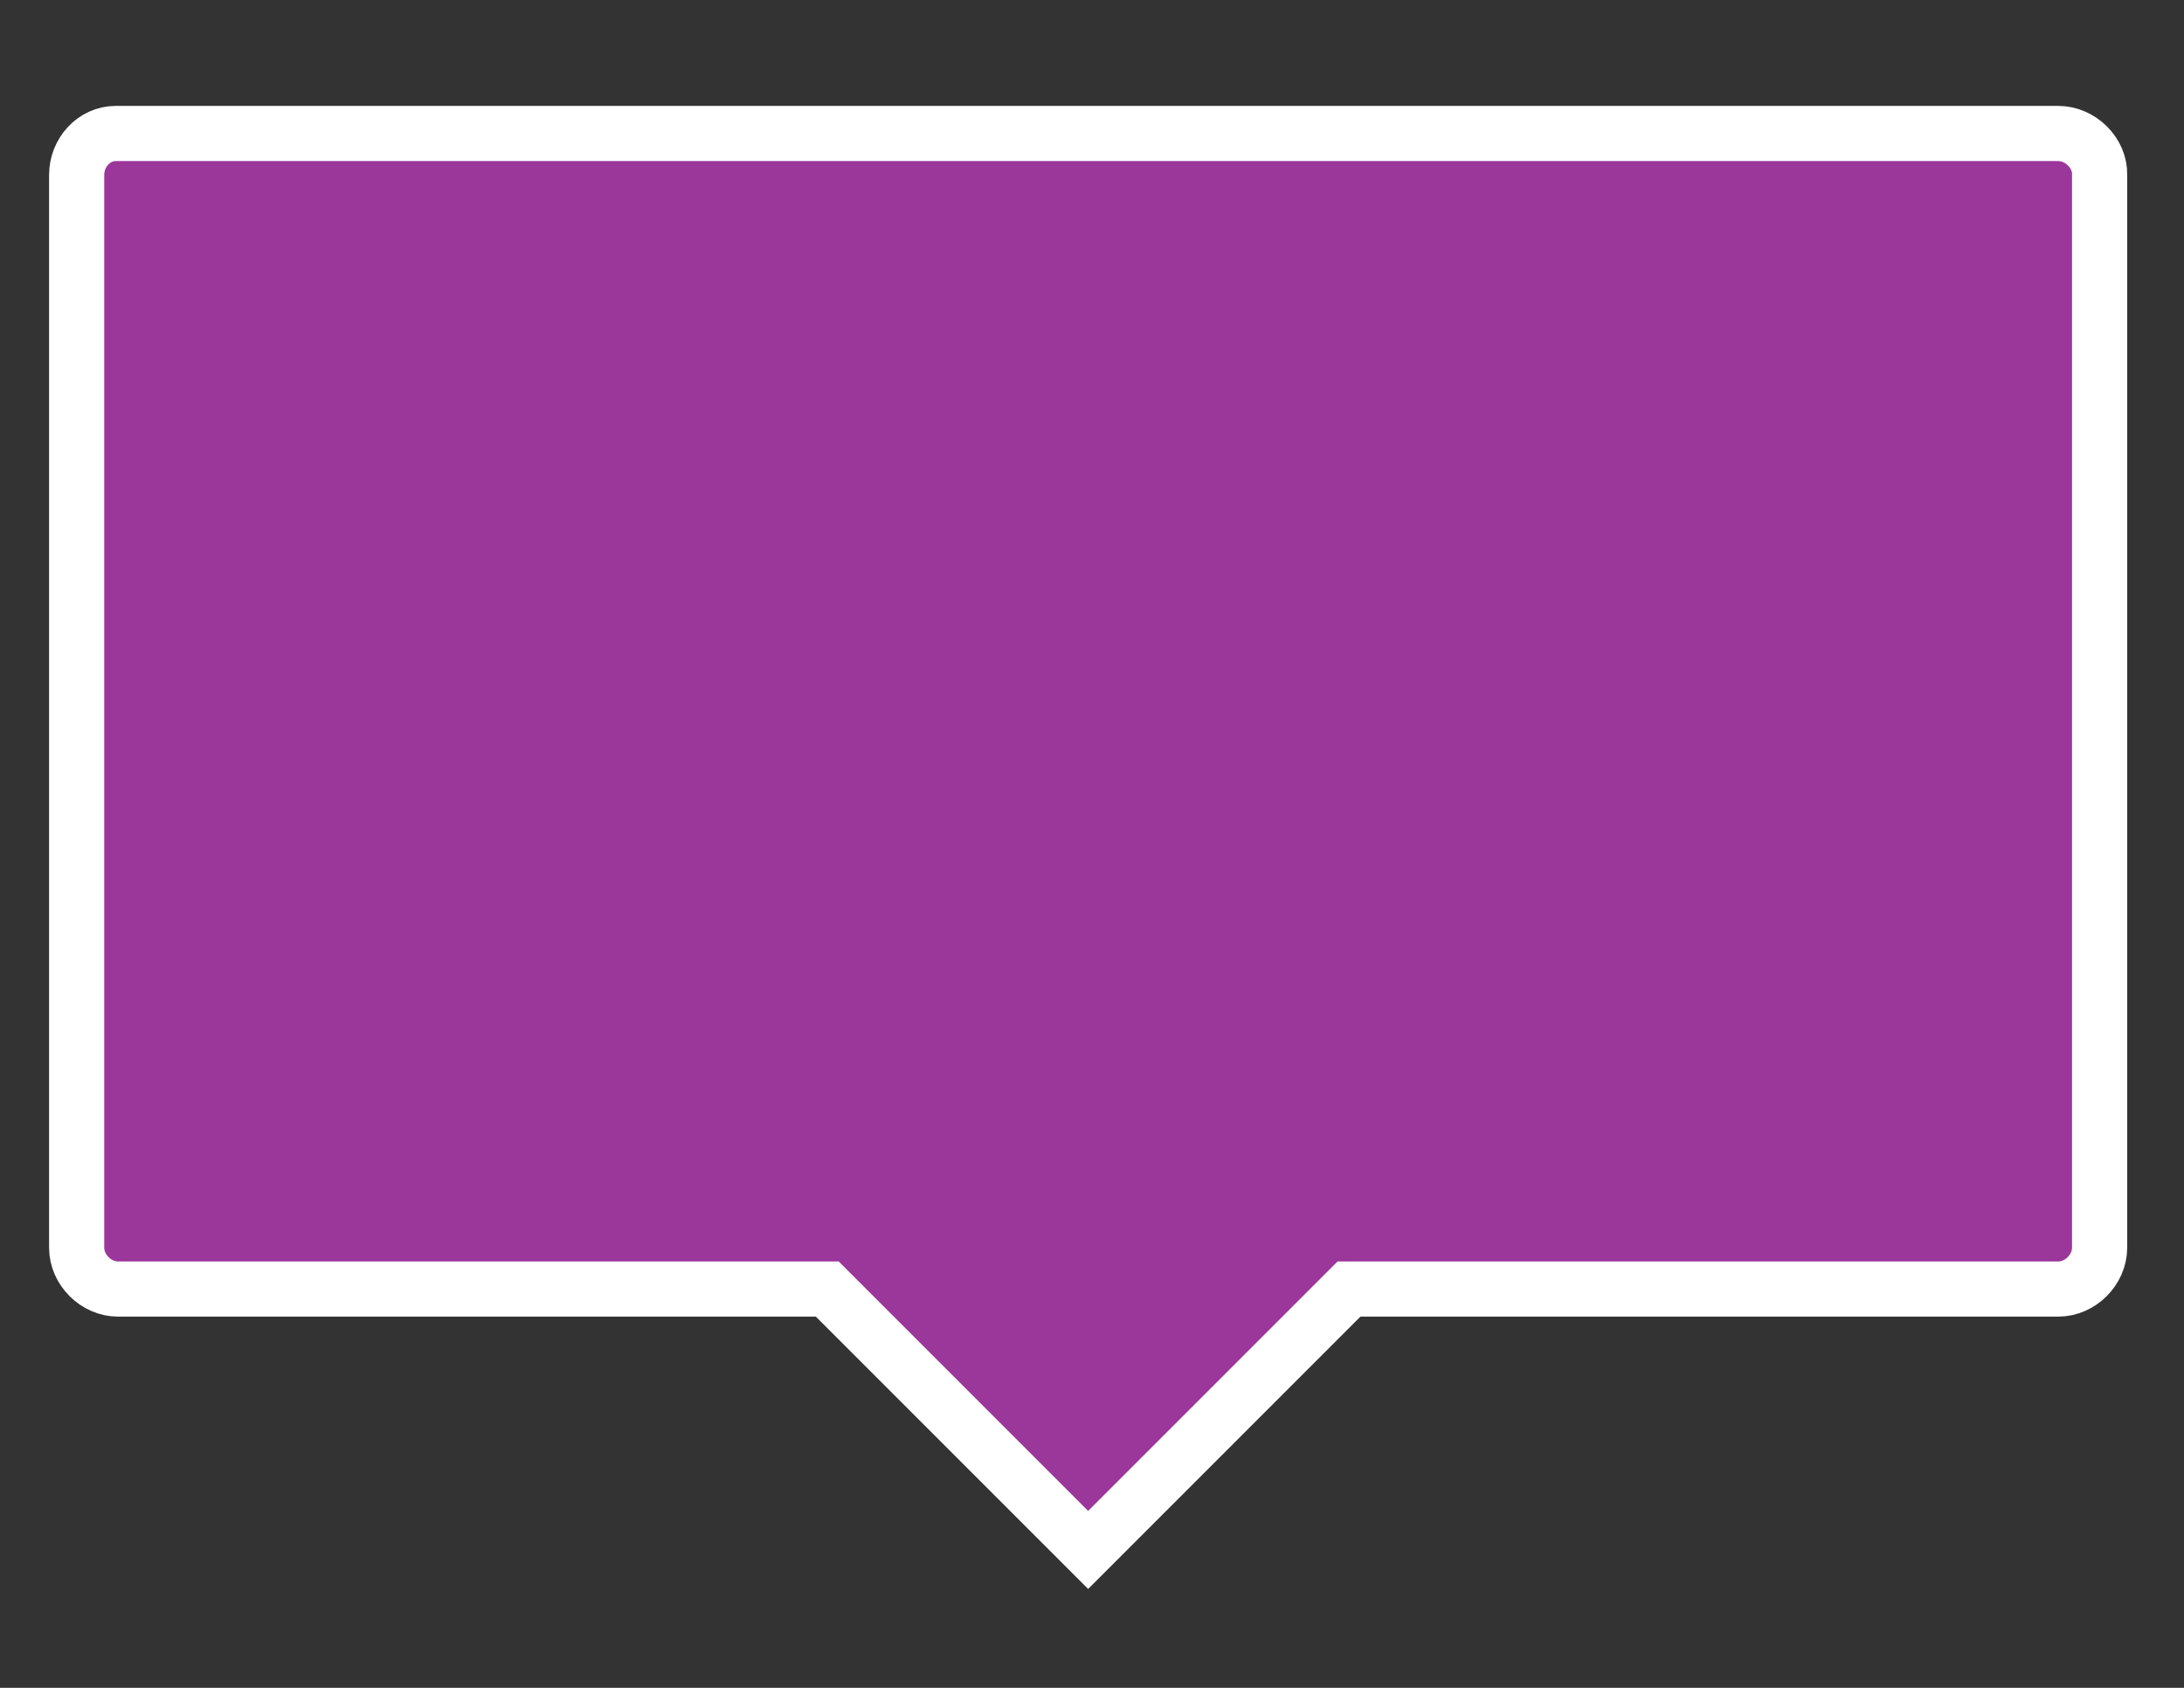 <svg xmlns="http://www.w3.org/2000/svg" viewBox="0 0 396 306"><rect x="0" y="0" width="396" height="306" fill="#333333" stroke="none"/><path d="M373.2 24.2H21c-4 0-7.1 3.5-7.1 7.5v194.5c0 4 3.5 7.5 7.5 7.5H150l47.3 47.3 47.3-47.3h128.6c4 0 7.5-3.5 7.5-7.5V31.7C380.8 27.7 377.2 24.2 373.2 24.2z" style="fill:#9B379B;stroke-width:10;stroke:#FFF"/></svg>